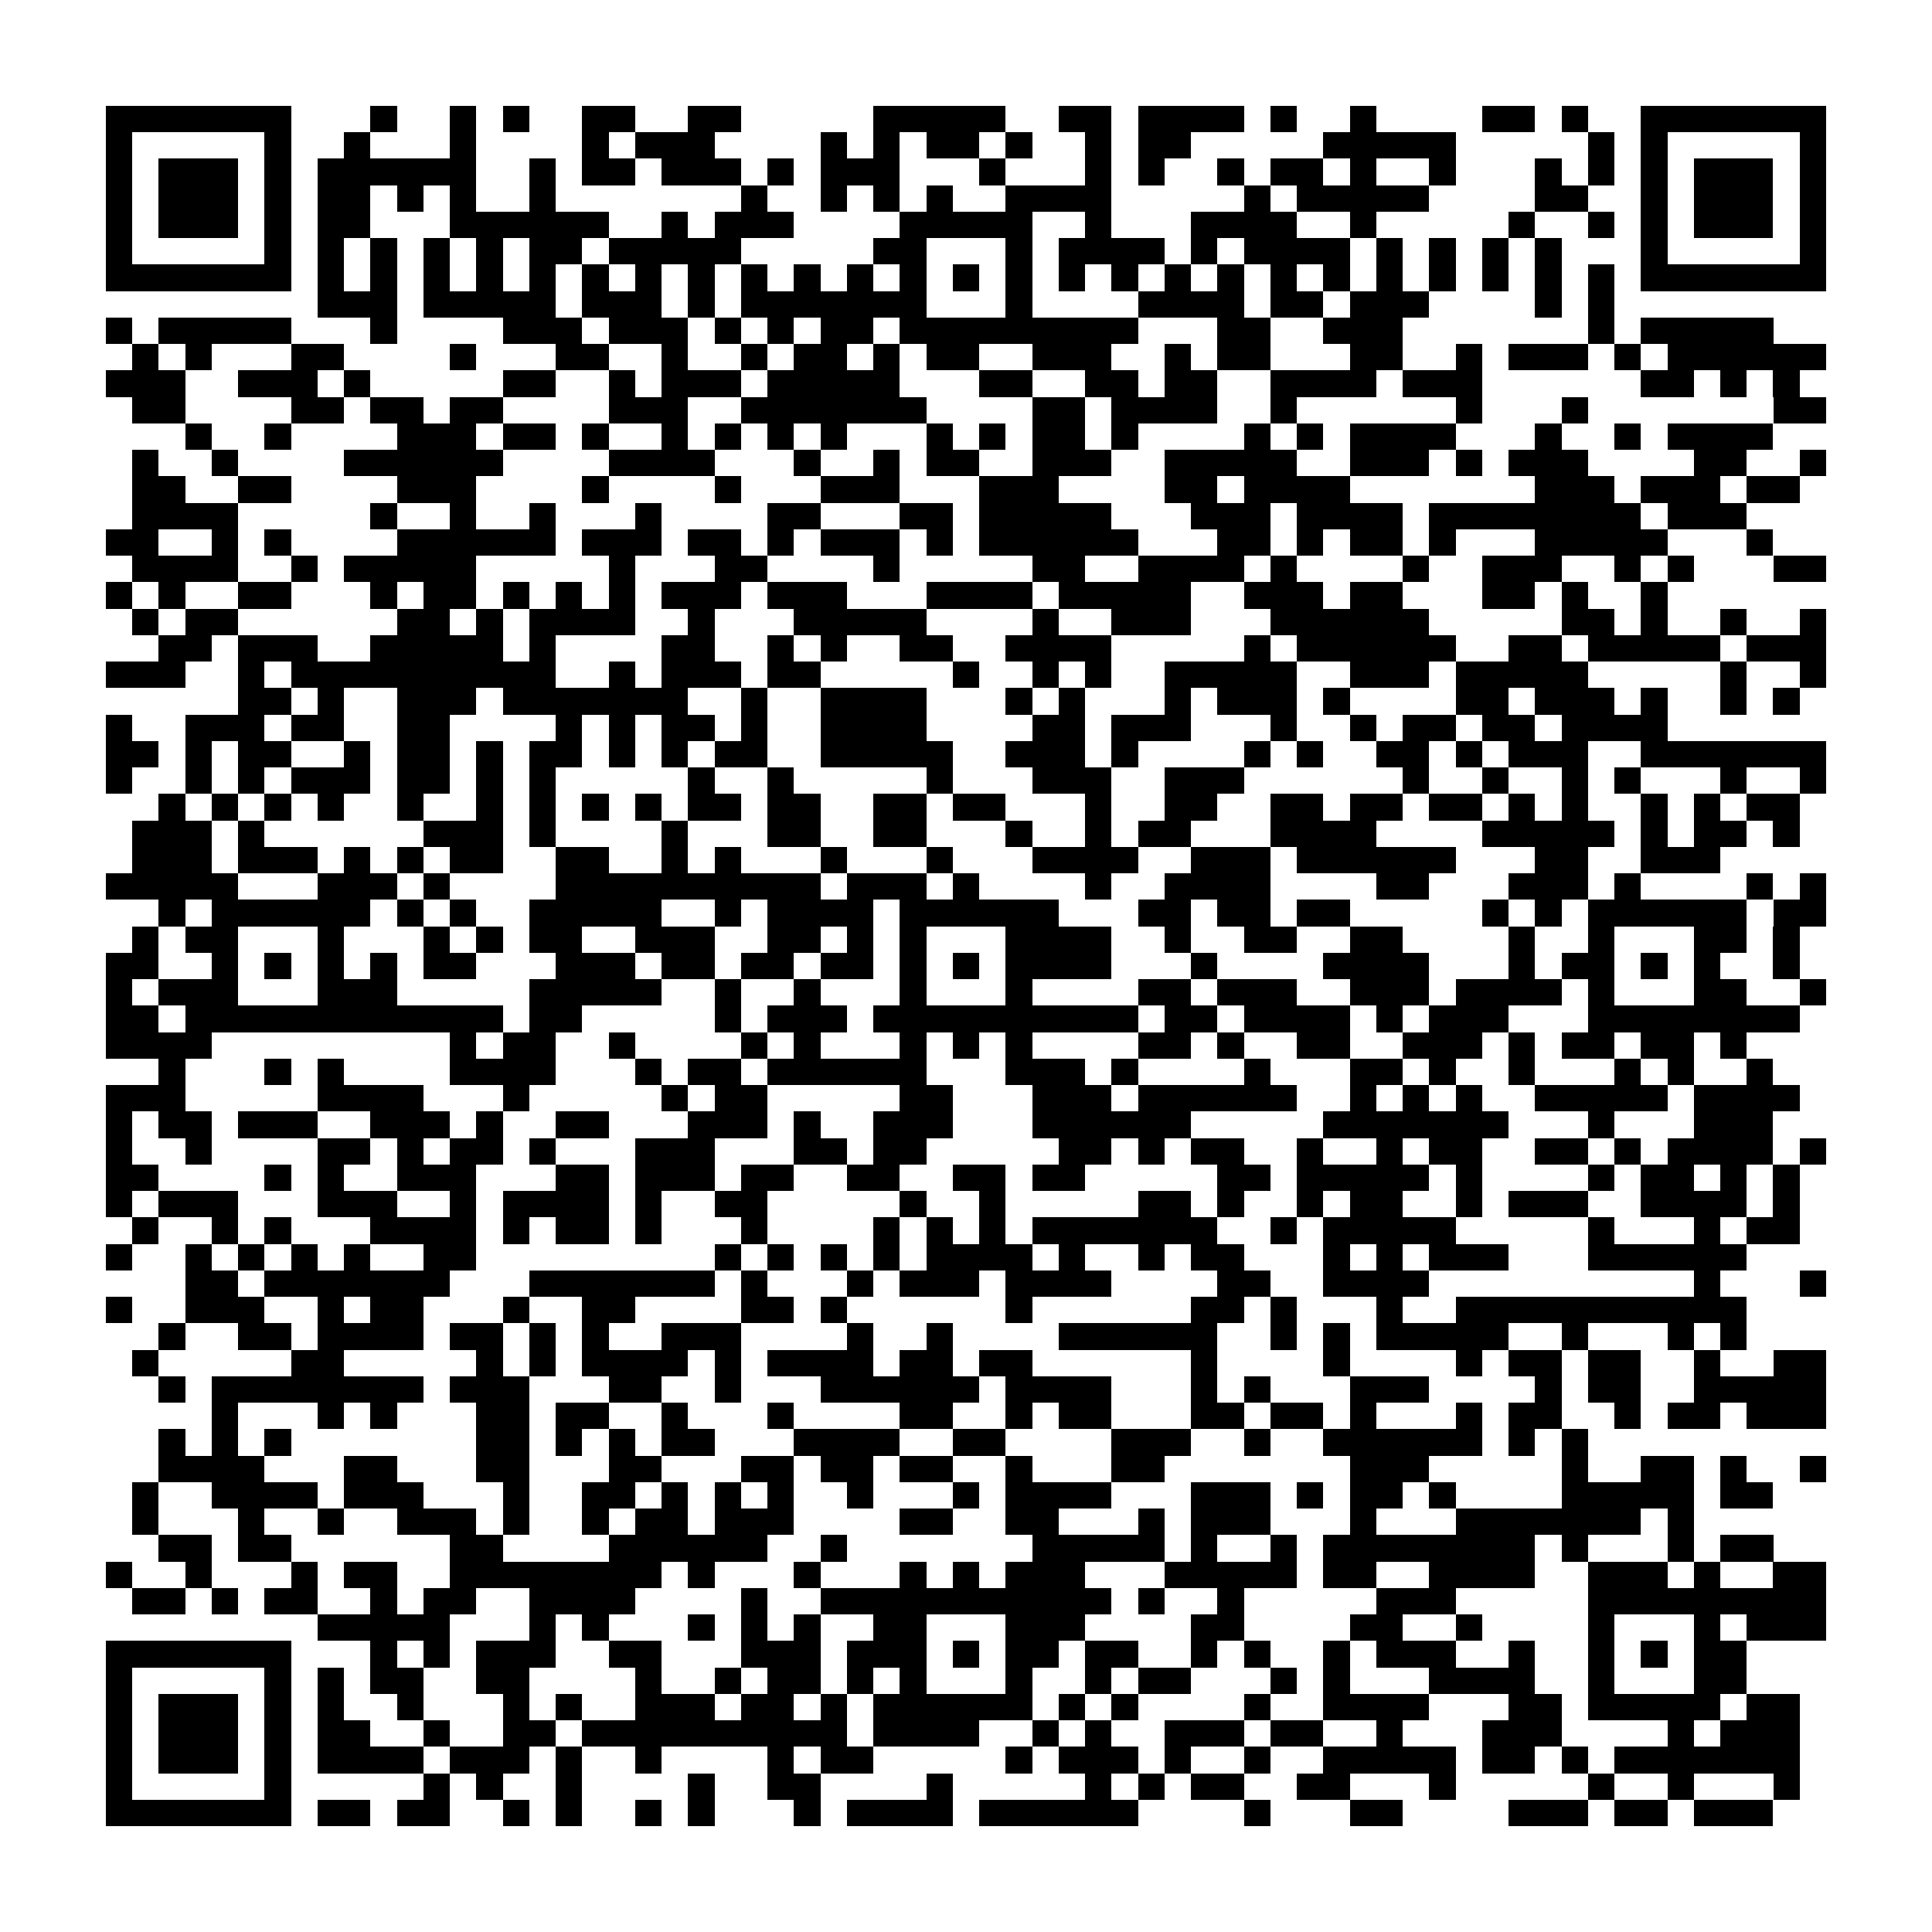 <?xml version="1.0" encoding="utf-8"?><!DOCTYPE svg PUBLIC "-//W3C//DTD SVG 1.1//EN" "http://www.w3.org/Graphics/SVG/1.1/DTD/svg11.dtd"><svg xmlns="http://www.w3.org/2000/svg" viewBox="0 0 73 73" shape-rendering="crispEdges"><path fill="#ffffff" d="M0 0h73v73H0z"/><path stroke="#000000" d="M4 4.5h7m3 0h1m2 0h1m1 0h1m2 0h2m2 0h2m5 0h5m2 0h2m1 0h4m1 0h1m2 0h1m4 0h2m1 0h1m2 0h7M4 5.5h1m5 0h1m2 0h1m3 0h1m4 0h1m1 0h3m4 0h1m1 0h1m1 0h2m1 0h1m2 0h1m1 0h2m5 0h5m5 0h1m1 0h1m5 0h1M4 6.5h1m1 0h3m1 0h1m1 0h6m2 0h1m1 0h2m1 0h3m1 0h1m1 0h3m3 0h1m3 0h1m1 0h1m2 0h1m1 0h2m1 0h1m2 0h1m3 0h1m1 0h1m1 0h1m1 0h3m1 0h1M4 7.5h1m1 0h3m1 0h1m1 0h2m1 0h1m1 0h1m2 0h1m7 0h1m2 0h1m1 0h1m1 0h1m2 0h4m5 0h1m1 0h5m4 0h2m2 0h1m1 0h3m1 0h1M4 8.5h1m1 0h3m1 0h1m1 0h2m3 0h6m2 0h1m1 0h3m4 0h5m2 0h1m3 0h4m2 0h1m5 0h1m2 0h1m1 0h1m1 0h3m1 0h1M4 9.5h1m5 0h1m1 0h1m1 0h1m1 0h1m1 0h1m1 0h2m1 0h5m5 0h2m3 0h1m1 0h4m1 0h1m1 0h4m1 0h1m1 0h1m1 0h1m1 0h1m3 0h1m5 0h1M4 10.5h7m1 0h1m1 0h1m1 0h1m1 0h1m1 0h1m1 0h1m1 0h1m1 0h1m1 0h1m1 0h1m1 0h1m1 0h1m1 0h1m1 0h1m1 0h1m1 0h1m1 0h1m1 0h1m1 0h1m1 0h1m1 0h1m1 0h1m1 0h1m1 0h1m1 0h1m1 0h7M12 11.5h3m1 0h5m1 0h3m1 0h1m1 0h7m3 0h1m4 0h4m1 0h2m1 0h3m4 0h1m1 0h1M4 12.5h1m1 0h5m3 0h1m4 0h3m1 0h3m1 0h1m1 0h1m1 0h2m1 0h9m3 0h2m2 0h3m7 0h1m1 0h5M5 13.5h1m1 0h1m3 0h2m4 0h1m3 0h2m2 0h1m2 0h1m1 0h2m1 0h1m1 0h2m2 0h3m2 0h1m1 0h2m3 0h2m2 0h1m1 0h3m1 0h1m1 0h6M4 14.5h3m2 0h3m1 0h1m5 0h2m2 0h1m1 0h3m1 0h5m3 0h2m2 0h2m1 0h2m2 0h4m1 0h3m6 0h2m1 0h1m1 0h1M5 15.5h2m4 0h2m1 0h2m1 0h2m4 0h3m2 0h7m4 0h2m1 0h4m2 0h1m6 0h1m3 0h1m7 0h2M7 16.5h1m2 0h1m4 0h3m1 0h2m1 0h1m2 0h1m1 0h1m1 0h1m1 0h1m3 0h1m1 0h1m1 0h2m1 0h1m4 0h1m1 0h1m1 0h4m3 0h1m2 0h1m1 0h4M5 17.5h1m2 0h1m4 0h6m4 0h4m3 0h1m2 0h1m1 0h2m2 0h3m2 0h5m2 0h3m1 0h1m1 0h3m4 0h2m2 0h1M5 18.5h2m2 0h2m4 0h3m4 0h1m4 0h1m3 0h3m3 0h3m4 0h2m1 0h4m7 0h3m1 0h3m1 0h2M5 19.5h4m5 0h1m2 0h1m2 0h1m3 0h1m4 0h2m3 0h2m1 0h5m3 0h3m1 0h4m1 0h8m1 0h3M4 20.5h2m2 0h1m1 0h1m4 0h6m1 0h3m1 0h2m1 0h1m1 0h3m1 0h1m1 0h6m3 0h2m1 0h1m1 0h2m1 0h1m3 0h5m3 0h1M5 21.5h4m2 0h1m1 0h5m5 0h1m3 0h2m4 0h1m5 0h2m2 0h4m1 0h1m4 0h1m2 0h3m2 0h1m1 0h1m3 0h2M4 22.5h1m1 0h1m2 0h2m3 0h1m1 0h2m1 0h1m1 0h1m1 0h1m1 0h3m1 0h3m3 0h4m1 0h5m2 0h3m1 0h2m3 0h2m1 0h1m2 0h1M5 23.5h1m1 0h2m6 0h2m1 0h1m1 0h4m2 0h1m3 0h5m4 0h1m2 0h3m3 0h6m5 0h2m1 0h1m2 0h1m2 0h1M6 24.5h2m1 0h3m2 0h5m1 0h1m4 0h2m2 0h1m1 0h1m2 0h2m2 0h4m5 0h1m1 0h6m2 0h2m1 0h5m1 0h3M4 25.5h3m2 0h1m1 0h10m2 0h1m1 0h3m1 0h2m5 0h1m2 0h1m1 0h1m2 0h5m2 0h3m1 0h5m5 0h1m2 0h1M9 26.5h2m1 0h1m2 0h3m1 0h7m2 0h1m2 0h4m3 0h1m1 0h1m3 0h1m1 0h3m1 0h1m4 0h2m1 0h3m1 0h1m2 0h1m1 0h1M4 27.5h1m2 0h3m1 0h2m2 0h2m4 0h1m1 0h1m1 0h2m1 0h1m2 0h4m4 0h2m1 0h3m3 0h1m2 0h1m1 0h2m1 0h2m1 0h4M4 28.5h2m1 0h1m1 0h2m2 0h1m1 0h2m1 0h1m1 0h2m1 0h1m1 0h1m1 0h2m2 0h5m2 0h3m1 0h1m4 0h1m1 0h1m2 0h2m1 0h1m1 0h3m2 0h7M4 29.5h1m2 0h1m1 0h1m1 0h3m1 0h2m1 0h1m1 0h1m5 0h1m2 0h1m5 0h1m3 0h3m2 0h3m6 0h1m2 0h1m2 0h1m1 0h1m3 0h1m2 0h1M6 30.5h1m1 0h1m1 0h1m1 0h1m2 0h1m2 0h1m1 0h1m1 0h1m1 0h1m1 0h2m1 0h2m2 0h2m1 0h2m3 0h1m2 0h2m2 0h2m1 0h2m1 0h2m1 0h1m1 0h1m2 0h1m1 0h1m1 0h2M5 31.5h3m1 0h1m6 0h3m1 0h1m4 0h1m3 0h2m2 0h2m3 0h1m2 0h1m1 0h2m3 0h4m4 0h5m1 0h1m1 0h2m1 0h1M5 32.5h3m1 0h3m1 0h1m1 0h1m1 0h2m2 0h2m2 0h1m1 0h1m3 0h1m3 0h1m3 0h4m2 0h3m1 0h6m3 0h2m2 0h3M4 33.5h5m3 0h3m1 0h1m4 0h10m1 0h3m1 0h1m4 0h1m2 0h4m4 0h2m3 0h3m1 0h1m4 0h1m1 0h1M6 34.5h1m1 0h6m1 0h1m1 0h1m2 0h5m2 0h1m1 0h4m1 0h6m3 0h2m1 0h2m1 0h2m5 0h1m1 0h1m1 0h6m1 0h2M5 35.5h1m1 0h2m3 0h1m3 0h1m1 0h1m1 0h2m2 0h3m2 0h2m1 0h1m1 0h1m3 0h4m2 0h1m2 0h2m2 0h2m4 0h1m2 0h1m3 0h2m1 0h1M4 36.5h2m2 0h1m1 0h1m1 0h1m1 0h1m1 0h2m3 0h3m1 0h2m1 0h2m1 0h2m1 0h1m1 0h1m1 0h4m3 0h1m4 0h4m3 0h1m1 0h2m1 0h1m1 0h1m2 0h1M4 37.5h1m1 0h3m3 0h3m5 0h5m2 0h1m2 0h1m3 0h1m3 0h1m4 0h2m1 0h3m2 0h3m1 0h4m1 0h1m3 0h2m2 0h1M4 38.5h2m1 0h12m1 0h2m5 0h1m1 0h3m1 0h10m1 0h2m1 0h4m1 0h1m1 0h3m3 0h8M4 39.5h4m9 0h1m1 0h2m2 0h1m4 0h1m1 0h1m3 0h1m1 0h1m1 0h1m4 0h2m1 0h1m2 0h2m2 0h3m1 0h1m1 0h2m1 0h2m1 0h1M6 40.5h1m3 0h1m1 0h1m4 0h4m3 0h1m1 0h2m1 0h6m3 0h3m1 0h1m4 0h1m3 0h2m1 0h1m2 0h1m3 0h1m1 0h1m2 0h1M4 41.5h3m5 0h4m3 0h1m5 0h1m1 0h2m5 0h2m3 0h3m1 0h6m2 0h1m1 0h1m1 0h1m2 0h5m1 0h4M4 42.5h1m1 0h2m1 0h3m2 0h3m1 0h1m2 0h2m3 0h3m1 0h1m2 0h3m3 0h6m5 0h7m3 0h1m3 0h3M4 43.5h1m2 0h1m4 0h2m1 0h1m1 0h2m1 0h1m3 0h3m3 0h2m1 0h2m5 0h2m1 0h1m1 0h2m2 0h1m2 0h1m1 0h2m2 0h2m1 0h1m1 0h4m1 0h1M4 44.5h2m4 0h1m1 0h1m2 0h3m3 0h2m1 0h3m1 0h2m2 0h2m2 0h2m1 0h2m5 0h2m1 0h5m1 0h1m4 0h1m1 0h2m1 0h1m1 0h1M4 45.5h1m1 0h3m3 0h3m2 0h1m1 0h4m1 0h1m2 0h2m5 0h1m2 0h1m5 0h2m1 0h1m2 0h1m1 0h2m2 0h1m1 0h3m2 0h4m1 0h1M5 46.5h1m2 0h1m1 0h1m3 0h4m1 0h1m1 0h2m1 0h1m3 0h1m4 0h1m1 0h1m1 0h1m1 0h7m2 0h1m1 0h5m5 0h1m3 0h1m1 0h2M4 47.5h1m2 0h1m1 0h1m1 0h1m1 0h1m2 0h2m9 0h1m1 0h1m1 0h1m1 0h1m1 0h4m1 0h1m2 0h1m1 0h2m3 0h1m1 0h1m1 0h3m3 0h6M7 48.5h2m1 0h7m3 0h7m1 0h1m3 0h1m1 0h3m1 0h4m4 0h2m2 0h4m10 0h1m3 0h1M4 49.5h1m2 0h3m2 0h1m1 0h2m3 0h1m2 0h2m4 0h2m1 0h1m6 0h1m6 0h2m1 0h1m3 0h1m2 0h11M6 50.5h1m2 0h2m1 0h4m1 0h2m1 0h1m1 0h1m2 0h3m4 0h1m2 0h1m4 0h6m2 0h1m1 0h1m1 0h5m2 0h1m3 0h1m1 0h1M5 51.5h1m5 0h2m5 0h1m1 0h1m1 0h4m1 0h1m1 0h4m1 0h2m1 0h2m6 0h1m4 0h1m4 0h1m1 0h2m1 0h2m2 0h1m2 0h2M6 52.5h1m1 0h8m1 0h3m3 0h2m2 0h1m3 0h6m1 0h4m3 0h1m1 0h1m3 0h3m4 0h1m1 0h2m2 0h5M8 53.5h1m3 0h1m1 0h1m3 0h2m1 0h2m2 0h1m3 0h1m4 0h2m2 0h1m1 0h2m3 0h2m1 0h2m1 0h1m3 0h1m1 0h2m2 0h1m1 0h2m1 0h3M6 54.5h1m1 0h1m1 0h1m7 0h2m1 0h1m1 0h1m1 0h2m3 0h4m2 0h2m4 0h3m2 0h1m2 0h6m1 0h1m1 0h1M6 55.5h4m3 0h2m3 0h2m3 0h2m3 0h2m1 0h2m1 0h2m2 0h1m3 0h2m7 0h3m5 0h1m2 0h2m1 0h1m2 0h1M5 56.5h1m2 0h4m1 0h3m3 0h1m2 0h2m1 0h1m1 0h1m1 0h1m2 0h1m3 0h1m1 0h4m3 0h3m1 0h1m1 0h2m1 0h1m4 0h5m1 0h2M5 57.5h1m3 0h1m2 0h1m2 0h3m1 0h1m2 0h1m1 0h2m1 0h3m4 0h2m2 0h2m3 0h1m1 0h3m3 0h1m3 0h7m1 0h1M6 58.5h2m1 0h2m6 0h2m4 0h6m2 0h1m7 0h5m1 0h1m2 0h1m1 0h8m1 0h1m3 0h1m1 0h2M4 59.5h1m2 0h1m3 0h1m1 0h2m2 0h8m1 0h1m3 0h1m3 0h1m1 0h1m1 0h3m3 0h5m1 0h2m2 0h4m2 0h3m1 0h1m2 0h2M5 60.5h2m1 0h1m1 0h2m2 0h1m1 0h2m2 0h4m4 0h1m2 0h11m1 0h1m2 0h1m5 0h3m5 0h9M12 61.5h5m3 0h1m1 0h1m3 0h1m1 0h1m1 0h1m2 0h2m3 0h3m4 0h2m4 0h2m2 0h1m4 0h1m3 0h1m1 0h3M4 62.5h7m3 0h1m1 0h1m1 0h3m2 0h2m3 0h3m1 0h3m1 0h1m1 0h2m1 0h2m2 0h1m1 0h1m2 0h1m1 0h3m2 0h1m2 0h1m1 0h1m1 0h2M4 63.5h1m5 0h1m1 0h1m1 0h2m2 0h2m4 0h1m2 0h1m1 0h2m1 0h1m1 0h1m3 0h1m2 0h1m1 0h2m3 0h1m1 0h1m3 0h4m2 0h1m3 0h2M4 64.5h1m1 0h3m1 0h1m1 0h1m2 0h1m3 0h1m1 0h1m2 0h3m1 0h2m1 0h1m1 0h6m1 0h1m1 0h1m4 0h1m2 0h4m3 0h2m1 0h5m1 0h2M4 65.5h1m1 0h3m1 0h1m1 0h2m2 0h1m2 0h2m1 0h10m1 0h4m2 0h1m1 0h1m2 0h3m1 0h2m2 0h1m3 0h3m4 0h1m1 0h3M4 66.5h1m1 0h3m1 0h1m1 0h4m1 0h3m1 0h1m2 0h1m4 0h1m1 0h2m5 0h1m1 0h3m1 0h1m2 0h1m2 0h5m1 0h2m1 0h1m1 0h7M4 67.5h1m5 0h1m5 0h1m1 0h1m2 0h1m4 0h1m2 0h2m4 0h1m5 0h1m1 0h1m1 0h2m2 0h2m3 0h1m5 0h1m2 0h1m3 0h1M4 68.5h7m1 0h2m1 0h2m2 0h1m1 0h1m2 0h1m1 0h1m3 0h1m1 0h4m1 0h6m4 0h1m3 0h2m4 0h3m1 0h2m1 0h3"/></svg>
